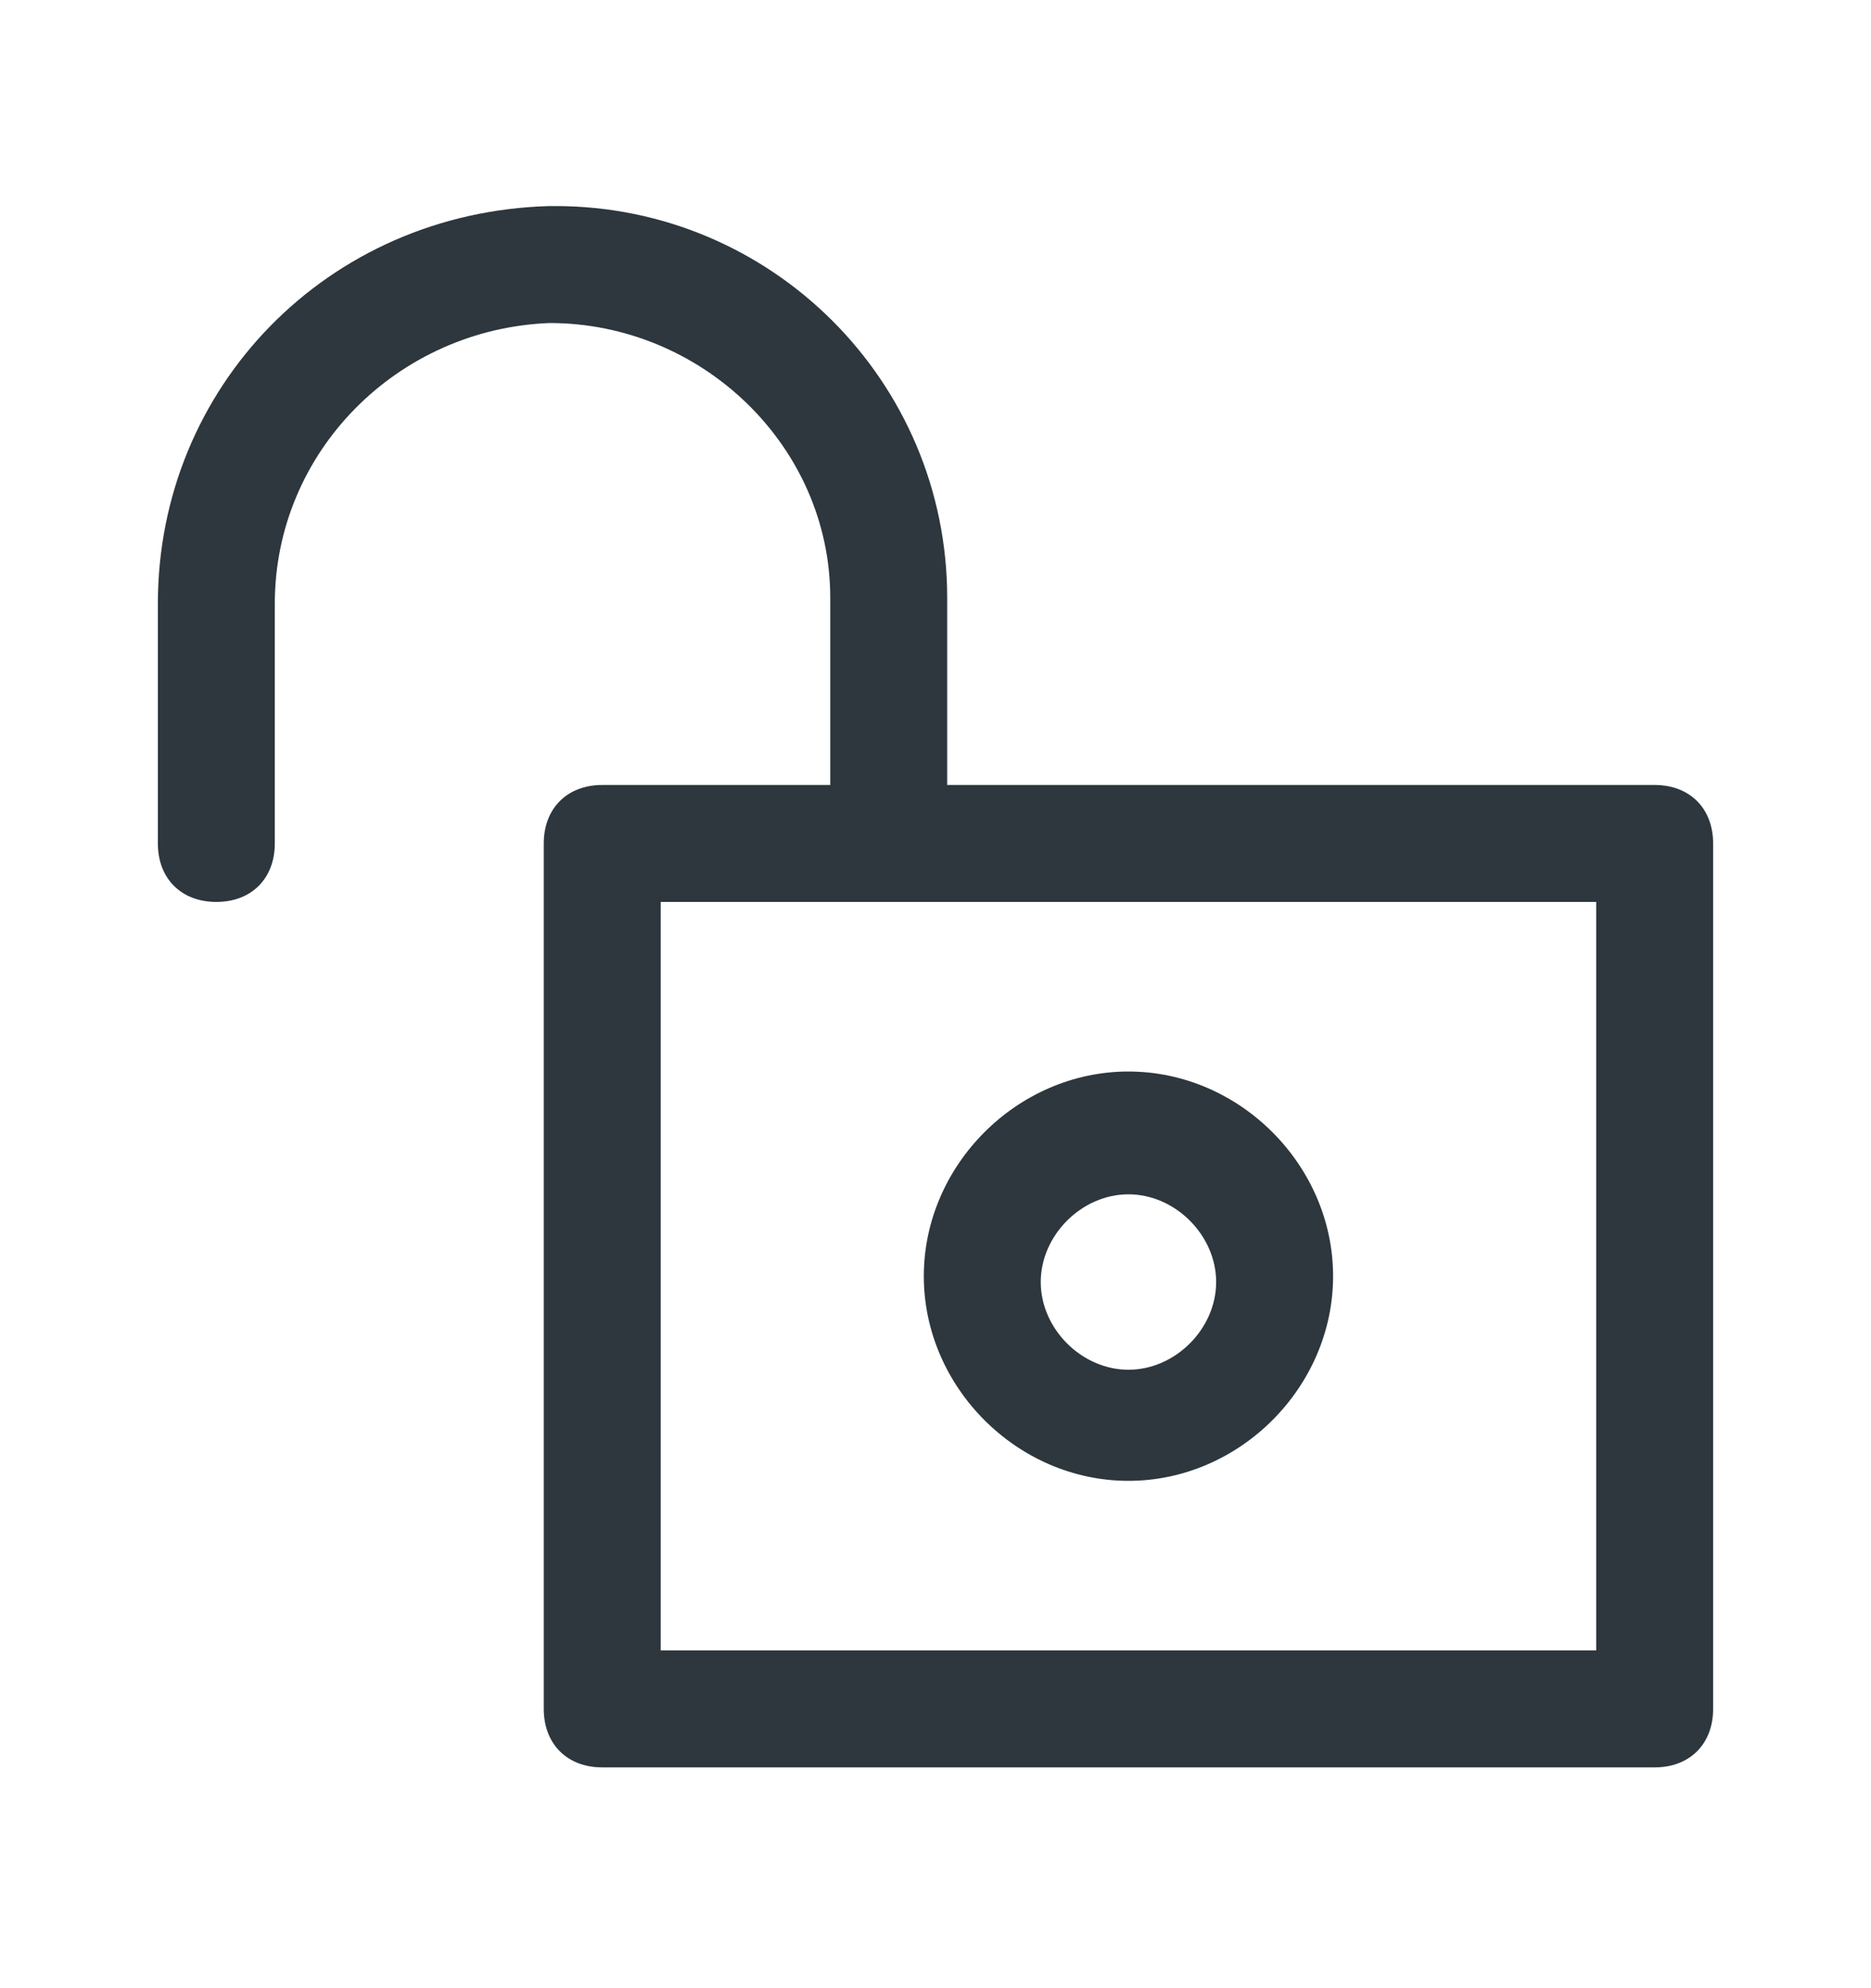 <svg width="16" height="17" viewBox="0 0 16 17" fill="none" xmlns="http://www.w3.org/2000/svg">
<path d="M14.15 6.712H8.1V5.112C8.1 3.262 6.6 1.762 4.75 1.762H4.7C2.8 1.812 1.35 3.312 1.35 5.162V7.212C1.35 7.512 1.55 7.712 1.85 7.712C2.15 7.712 2.35 7.512 2.35 7.212V5.162C2.35 3.862 3.4 2.812 4.7 2.762C6 2.762 7.1 3.812 7.1 5.112V6.712H5.15C4.85 6.712 4.65 6.912 4.65 7.212V14.612C4.65 14.912 4.85 15.112 5.15 15.112H14.15C14.45 15.112 14.65 14.912 14.65 14.612V7.212C14.65 6.912 14.45 6.712 14.15 6.712ZM13.65 14.112H5.65V7.712H13.65V14.112Z" fill="#2D373D"/>
<path d="M9.65 12.662C10.6 12.662 11.4 11.862 11.4 10.912C11.4 9.962 10.6 9.162 9.65 9.162C8.7 9.162 7.9 9.962 7.9 10.912C7.9 11.862 8.7 12.662 9.65 12.662ZM9.65 10.212C10.05 10.212 10.4 10.562 10.4 10.962C10.4 11.362 10.05 11.712 9.65 11.712C9.25 11.712 8.9 11.362 8.9 10.962C8.9 10.562 9.25 10.212 9.65 10.212Z" fill="#2D373D"/>
</svg>
